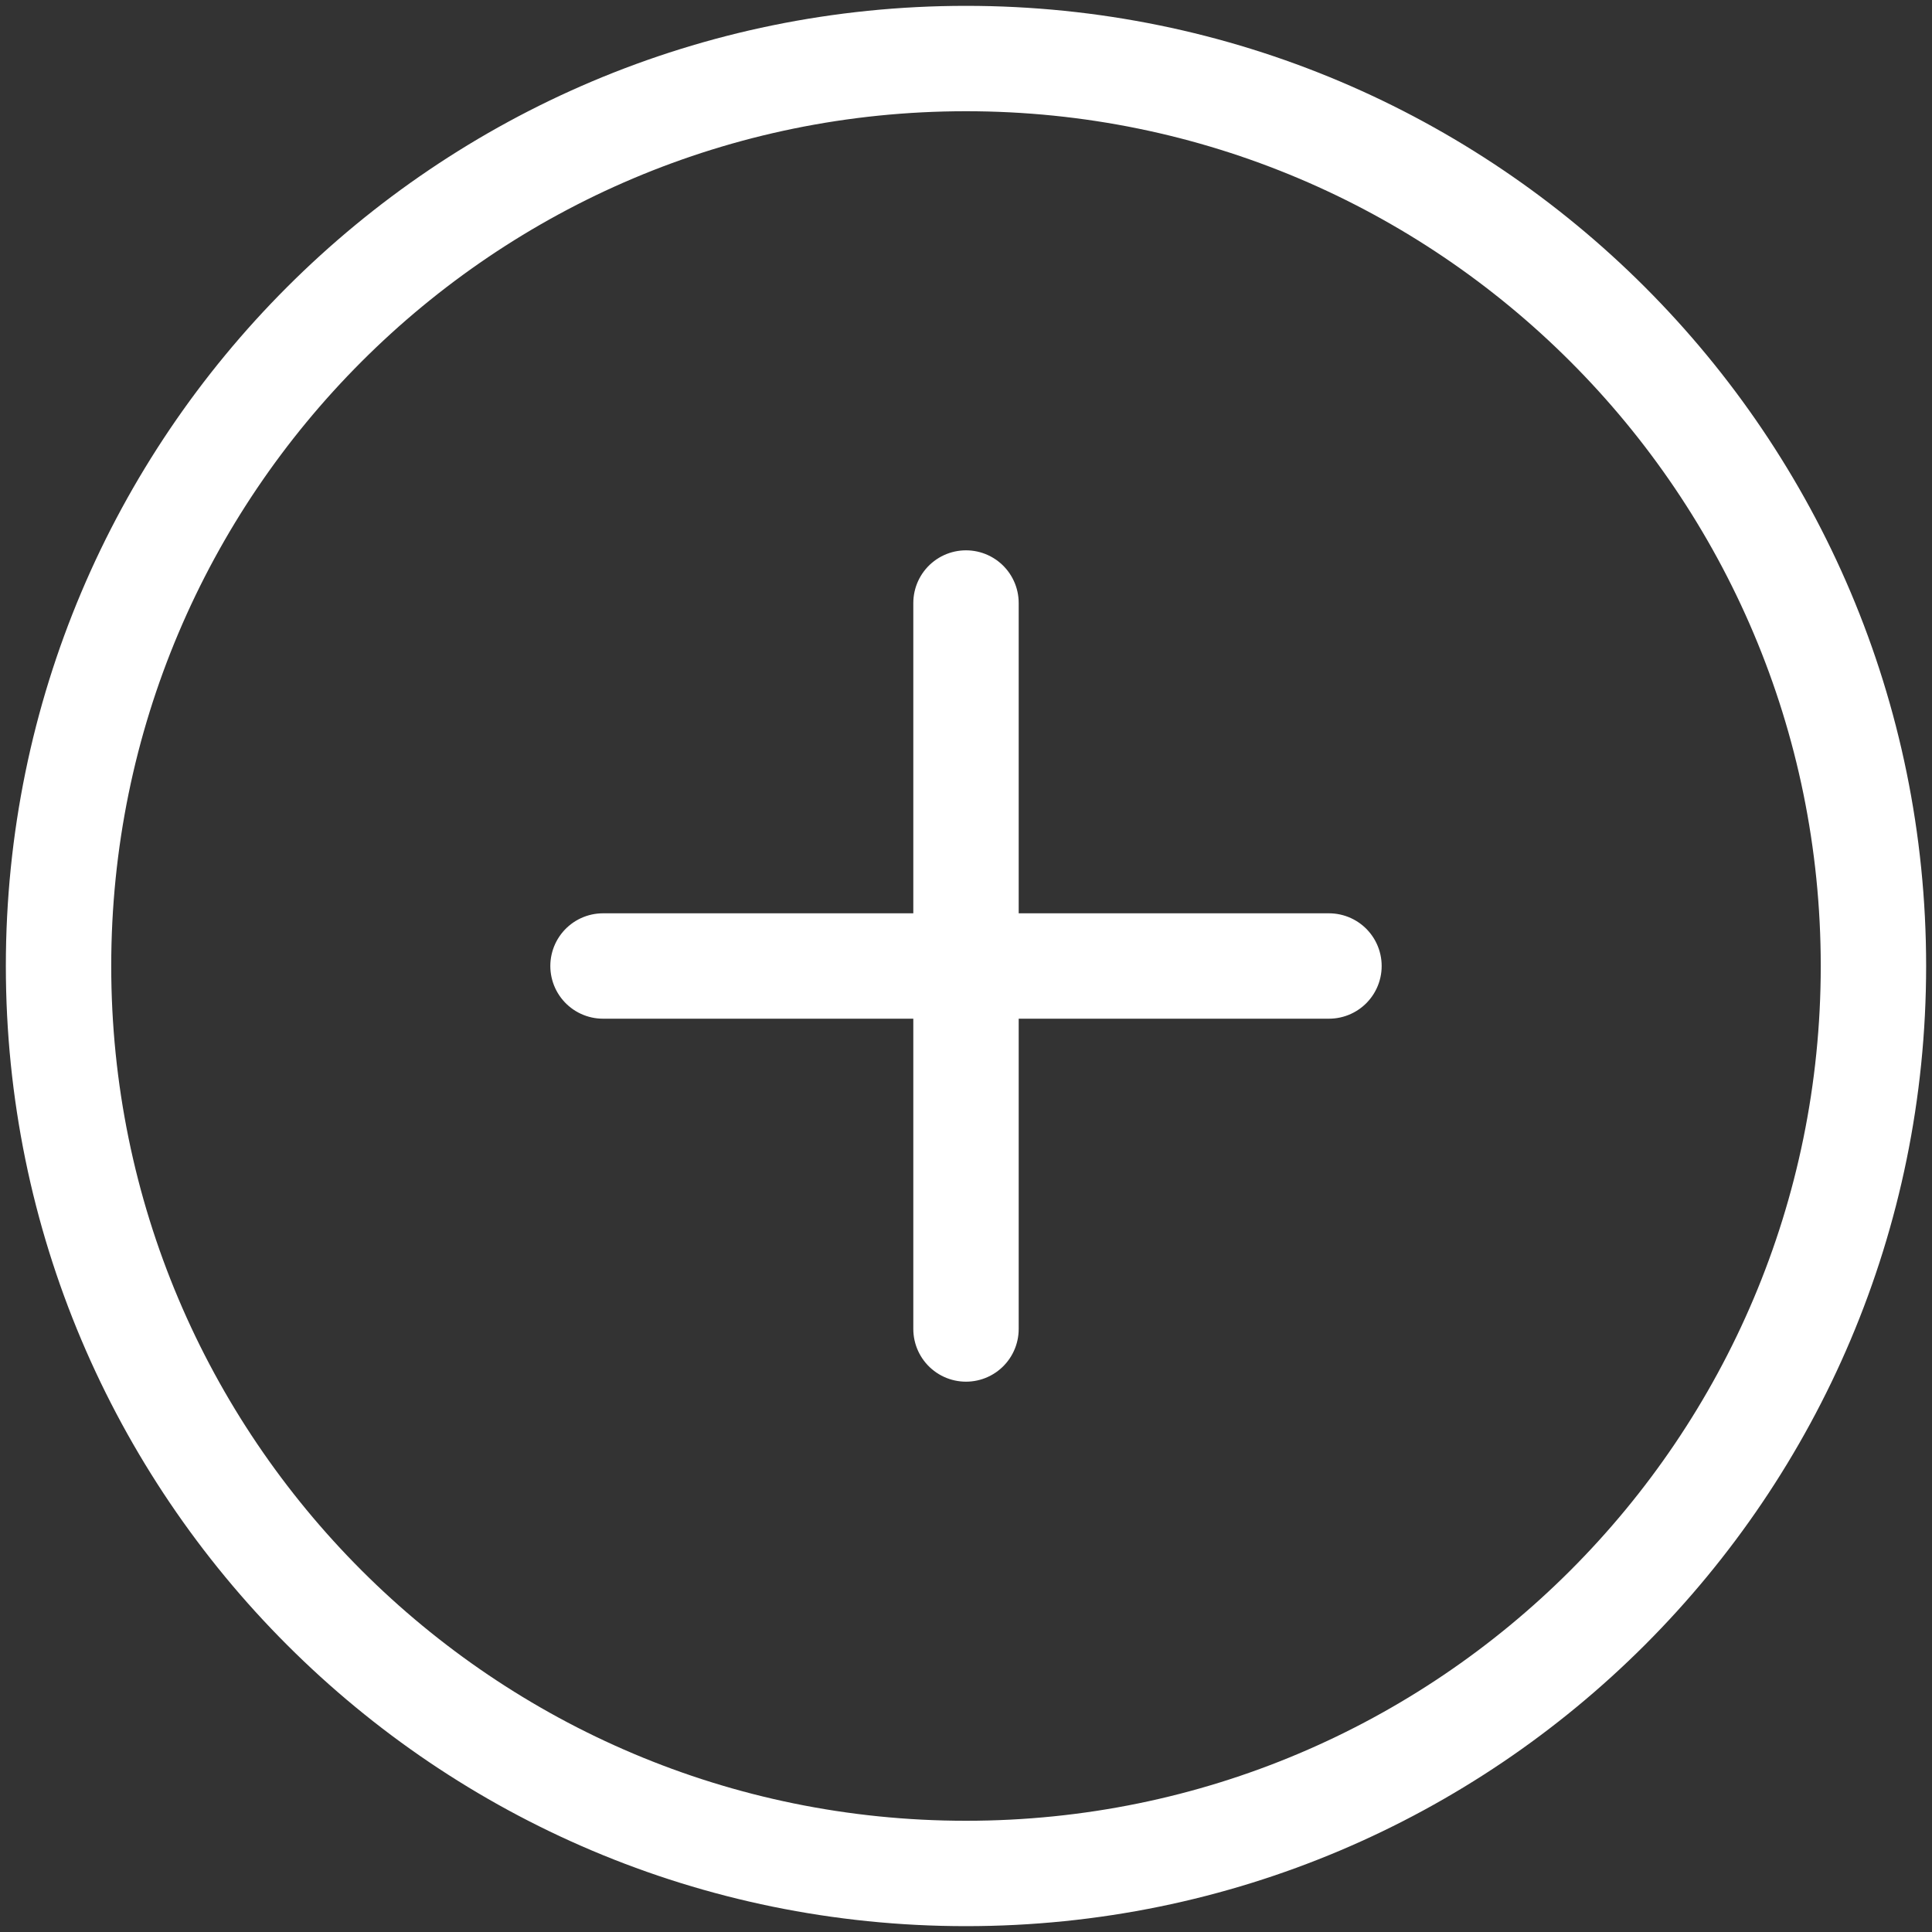 <svg width="110" height="110" viewBox="0 0 110 110" fill="none" xmlns="http://www.w3.org/2000/svg">
<rect x="0" y="0" width="110" height="110" fill="#333333" stroke="none"/>
<path d="M55 106.667C83.534 106.667 106.666 83.535 106.666 55C106.666 26.465 83.534 3.333 55 3.333C26.465 3.333 3.333 26.465 3.333 55C3.333 83.535 26.465 106.667 55 106.667Z" stroke="white" stroke-width="6" stroke-linecap="round" stroke-linejoin="round"/>
<path d="M34.333 55H75.666" stroke="white" stroke-width="6" stroke-linecap="round" stroke-linejoin="round"/>
<path d="M55 34.333V75.667" stroke="white" stroke-width="6" stroke-linecap="round" stroke-linejoin="round"/>
</svg>
